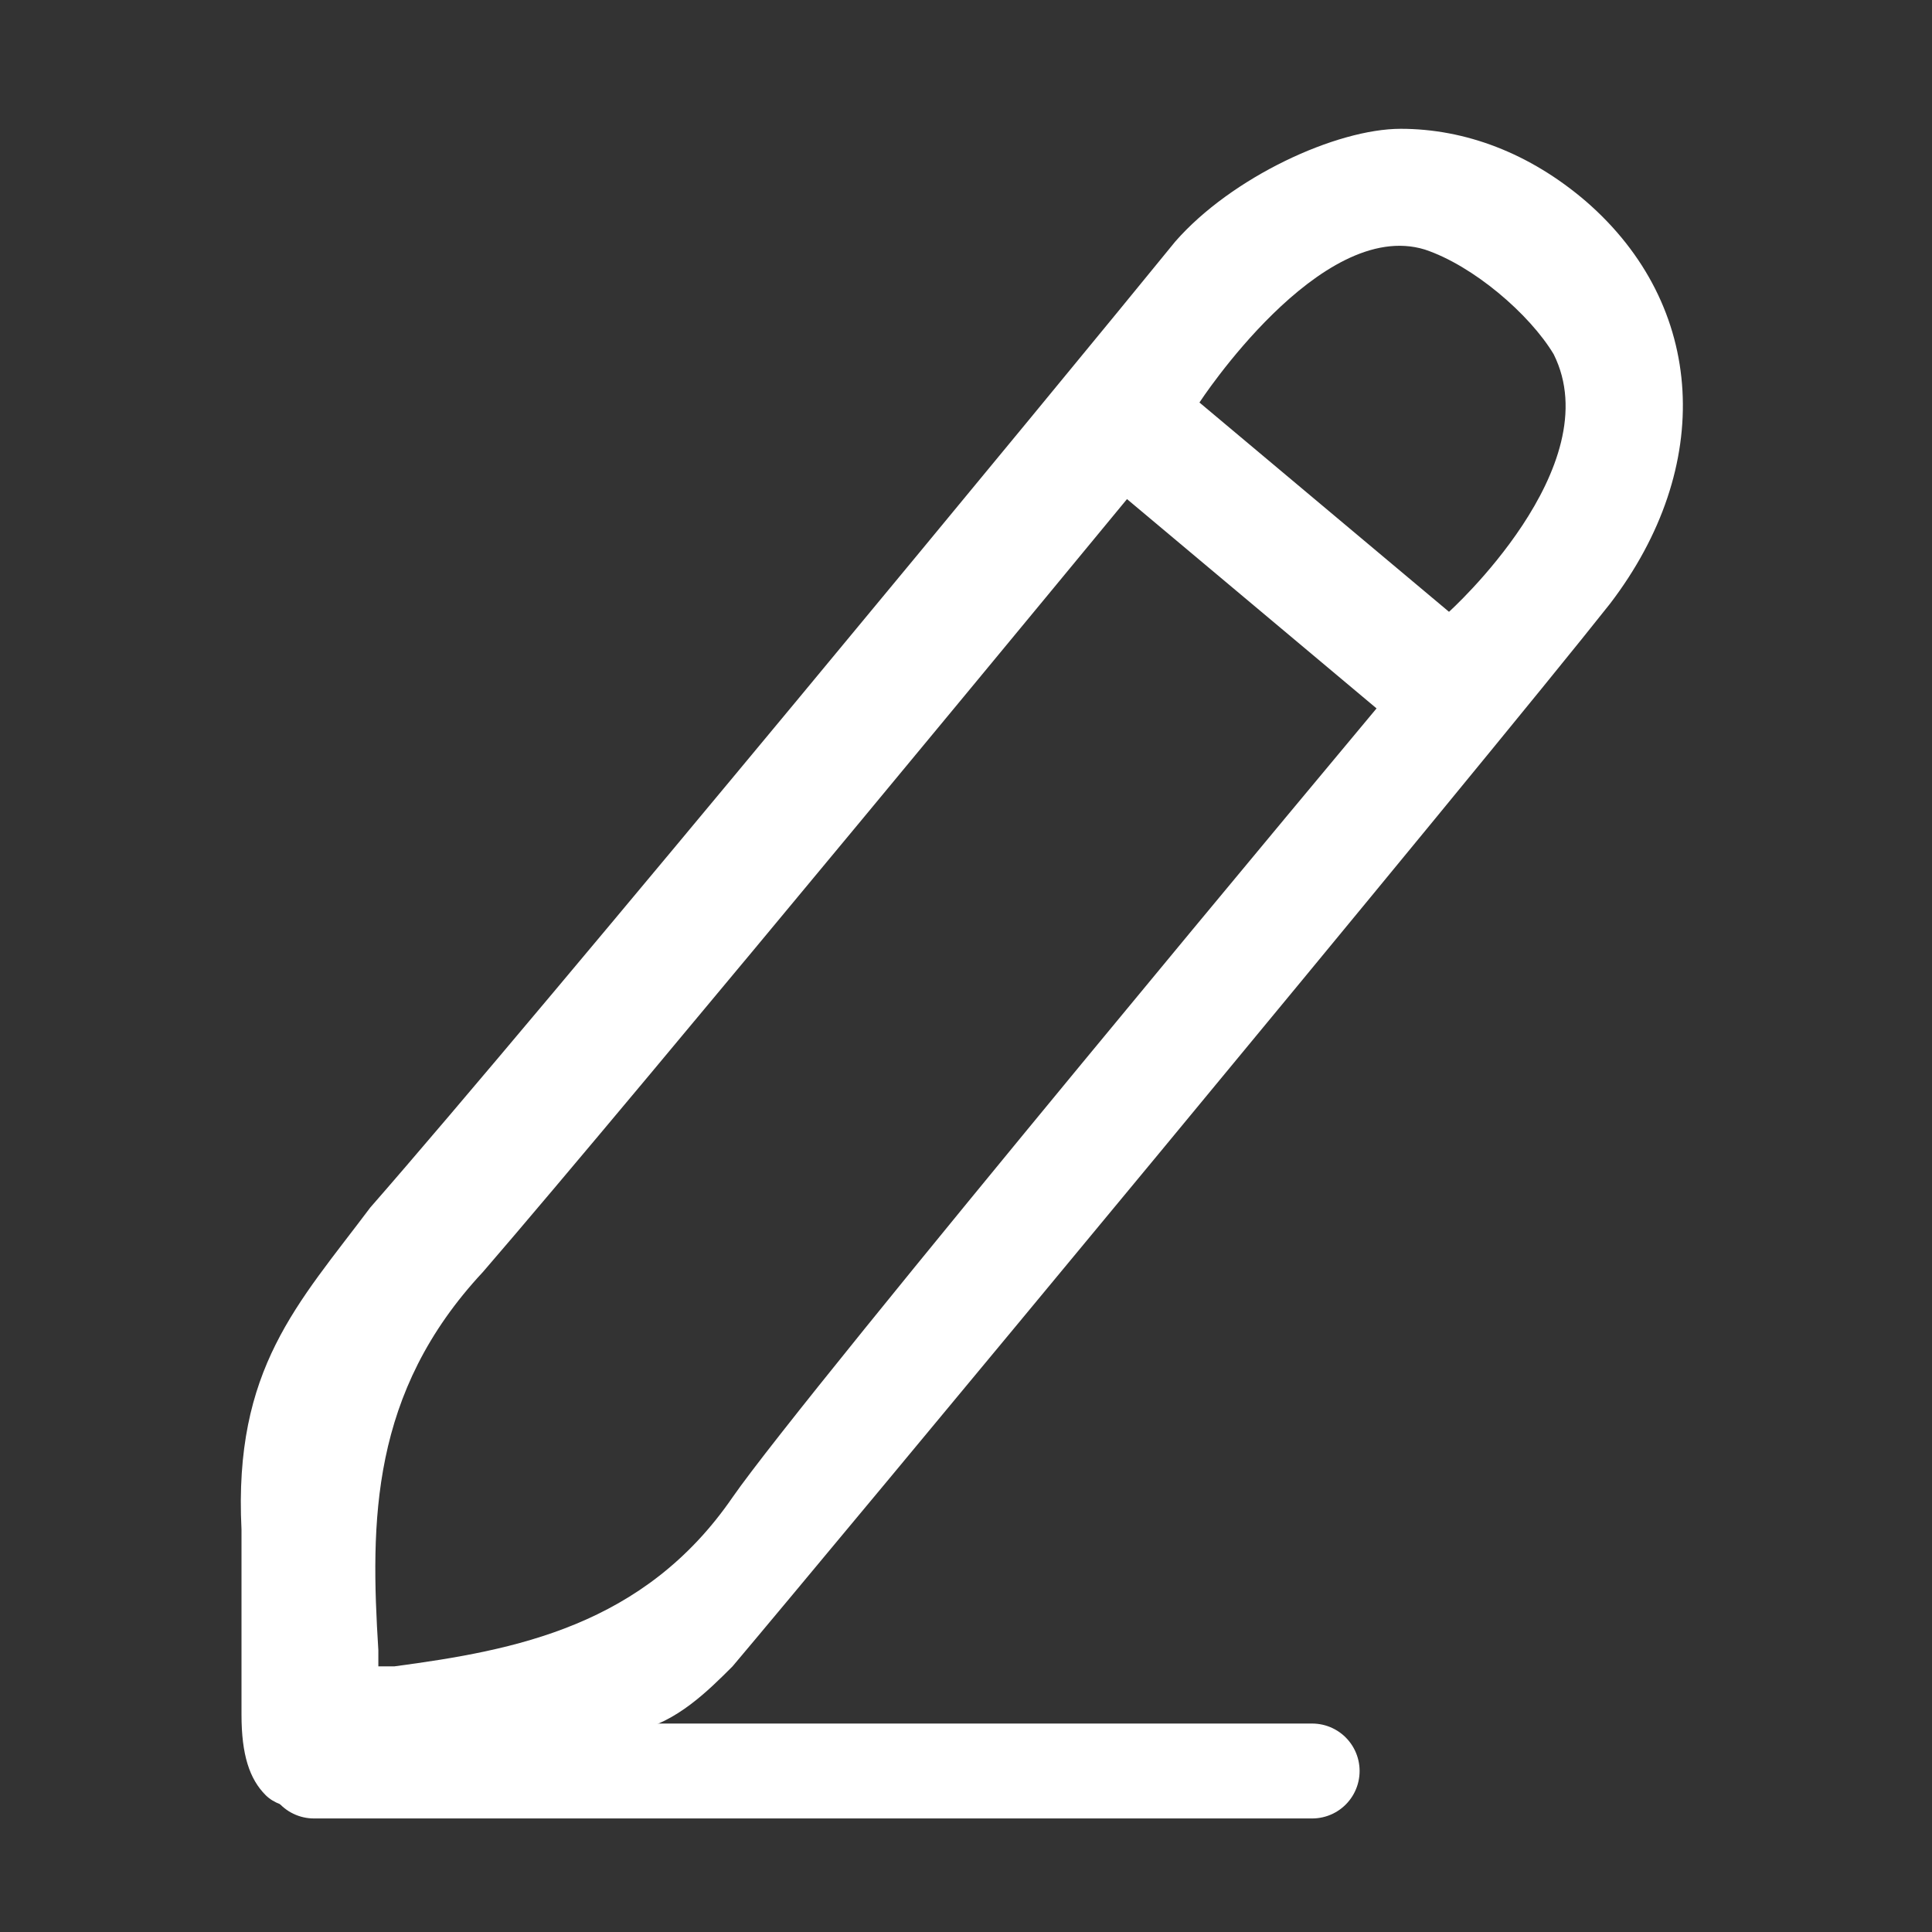 <?xml version="1.0" encoding="utf-8"?>
<!-- Generator: Adobe Illustrator 21.0.0, SVG Export Plug-In . SVG Version: 6.00 Build 0)  -->
<svg version="1.1" id="Layer_1" xmlns="http://www.w3.org/2000/svg" xmlns:xlink="http://www.w3.org/1999/xlink" x="0px" y="0px"
	 viewBox="0 0 24 24" style="enable-background:new 0 0 24 24;" xml:space="preserve">
<rect x="0" y="0" width="24" height="24" fill="#333333" stroke="none"/>
<style type="text/css">
	.st0{fill:#FFFFFF;}
	.st1{fill:none;stroke:#FFFFFF;stroke-width:1.179;stroke-linecap:round;stroke-miterlimit:10;}
</style>
<g>
	<path class="st0" d="M3,21.3c0,0.5,0.1,0.8,0.3,1c0.2,0.2,0.6,0.2,1,0.1c0,0,2.6-0.6,3.6-0.9c0.5-0.1,0.9-0.5,1.2-0.8
		c1.1-1.3,9.4-11.3,10.9-13.2c1.3-1.7,1.2-3.7-0.3-5c-0.7-0.6-1.5-0.9-2.3-0.9c-0.8,0-2.1,0.6-2.8,1.4c-1.3,1.6-7.9,9.6-10,12
		C3.7,16.2,2.9,17,3,19C3,19,3,20.9,3,21.3z M17.7,3.1c0.6,0.2,1.3,0.8,1.6,1.3C20,5.8,18,7.6,18,7.6L14.9,5
		C14.9,5,16.4,2.7,17.7,3.1z M6,15.8c1.9-2.2,8-9.6,8-9.6l3.1,2.6c0,0-7.1,8.5-8,9.8c-1.1,1.6-2.7,1.9-4.2,2.1l-0.2,0l0-0.2
		C4.6,18.9,4.6,17.3,6,15.8z"/>
	<line class="st1" x1="3.9" y1="22" x2="16.3" y2="22"/>
</g>
</svg>
